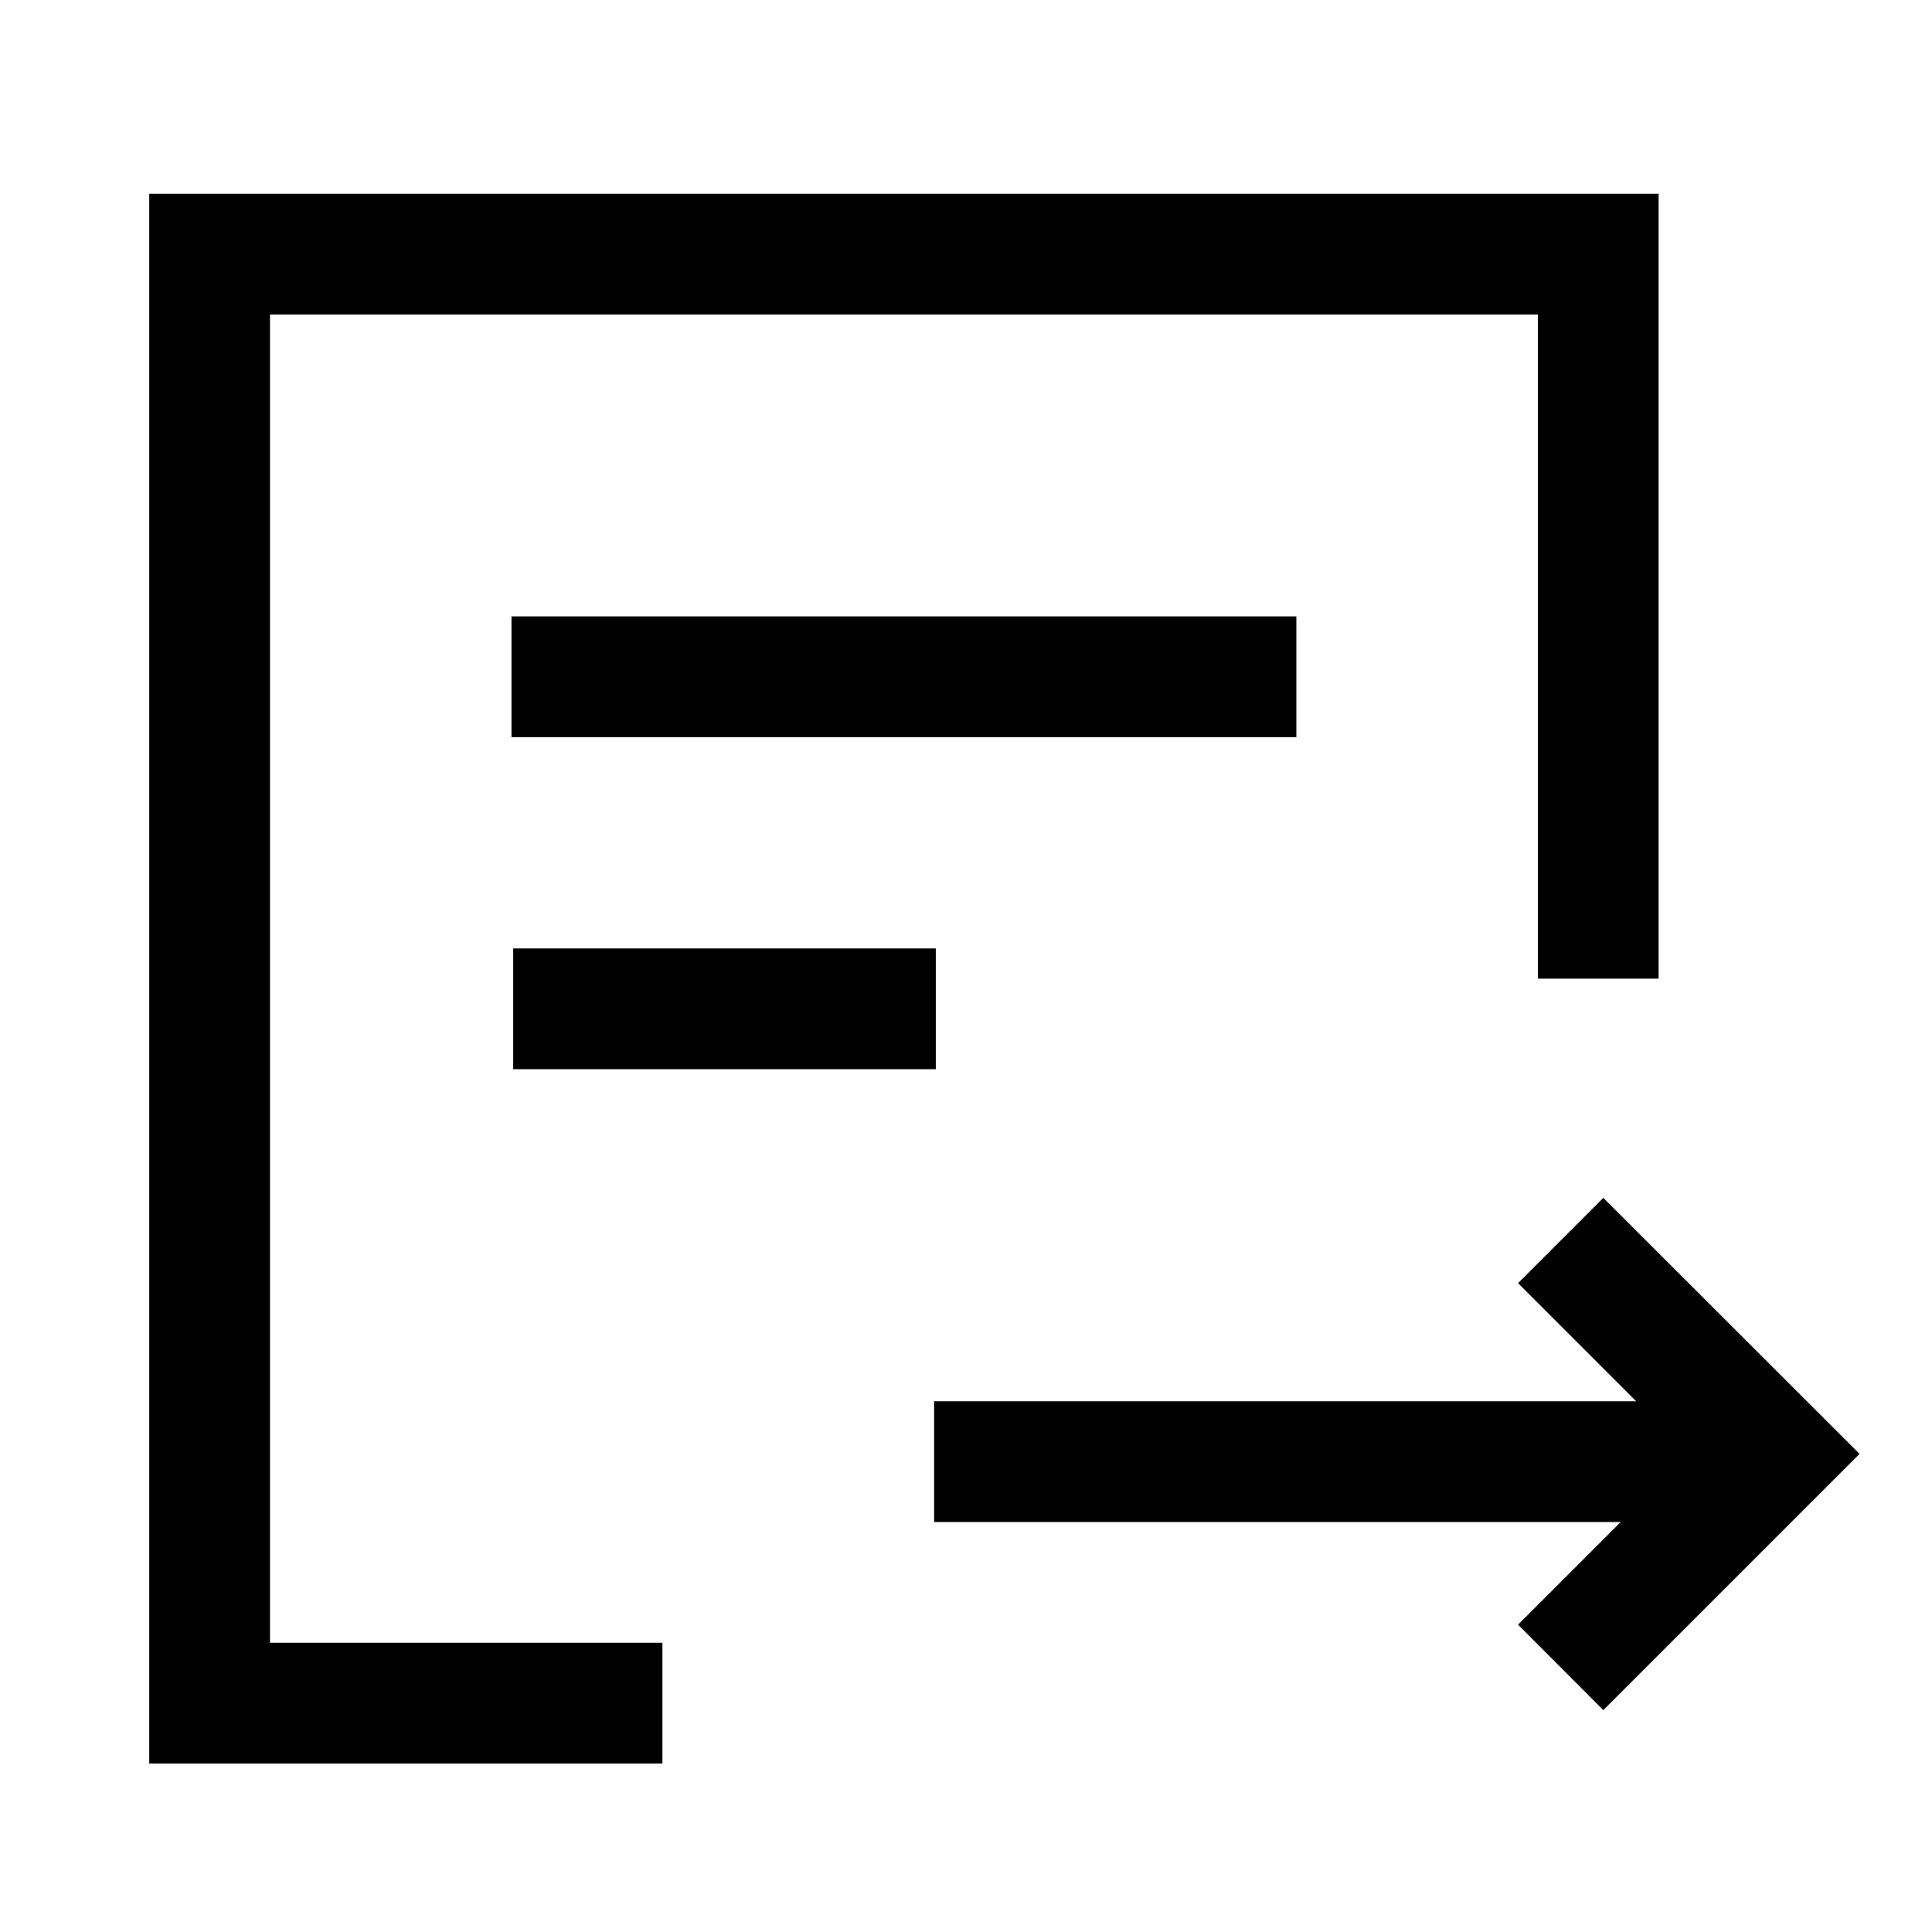 <?xml version="1.0" standalone="no"?><!DOCTYPE svg PUBLIC "-//W3C//DTD SVG 1.1//EN" "http://www.w3.org/Graphics/SVG/1.1/DTD/svg11.dtd"><svg t="1629178840438" class="icon" viewBox="0 0 1024 1024" version="1.1" xmlns="http://www.w3.org/2000/svg" p-id="6279" width="20" height="20" xmlns:xlink="http://www.w3.org/1999/xlink"><defs><style type="text/css"></style></defs><path d="M351.1 934.7h-272v-832h800v416h-64v-352h-672v704h208z" p-id="6280" ></path><path d="M271.1 326.7h416v64h-416zM272 502.7h224v64H272zM849.8 634.9l135.8 135.7-135.8 135.8-45.2-45.3 90.5-90.5-90.5-90.5z" p-id="6281" ></path><path d="M495.1 742.7h416v64h-416z" p-id="6282" ></path></svg>
